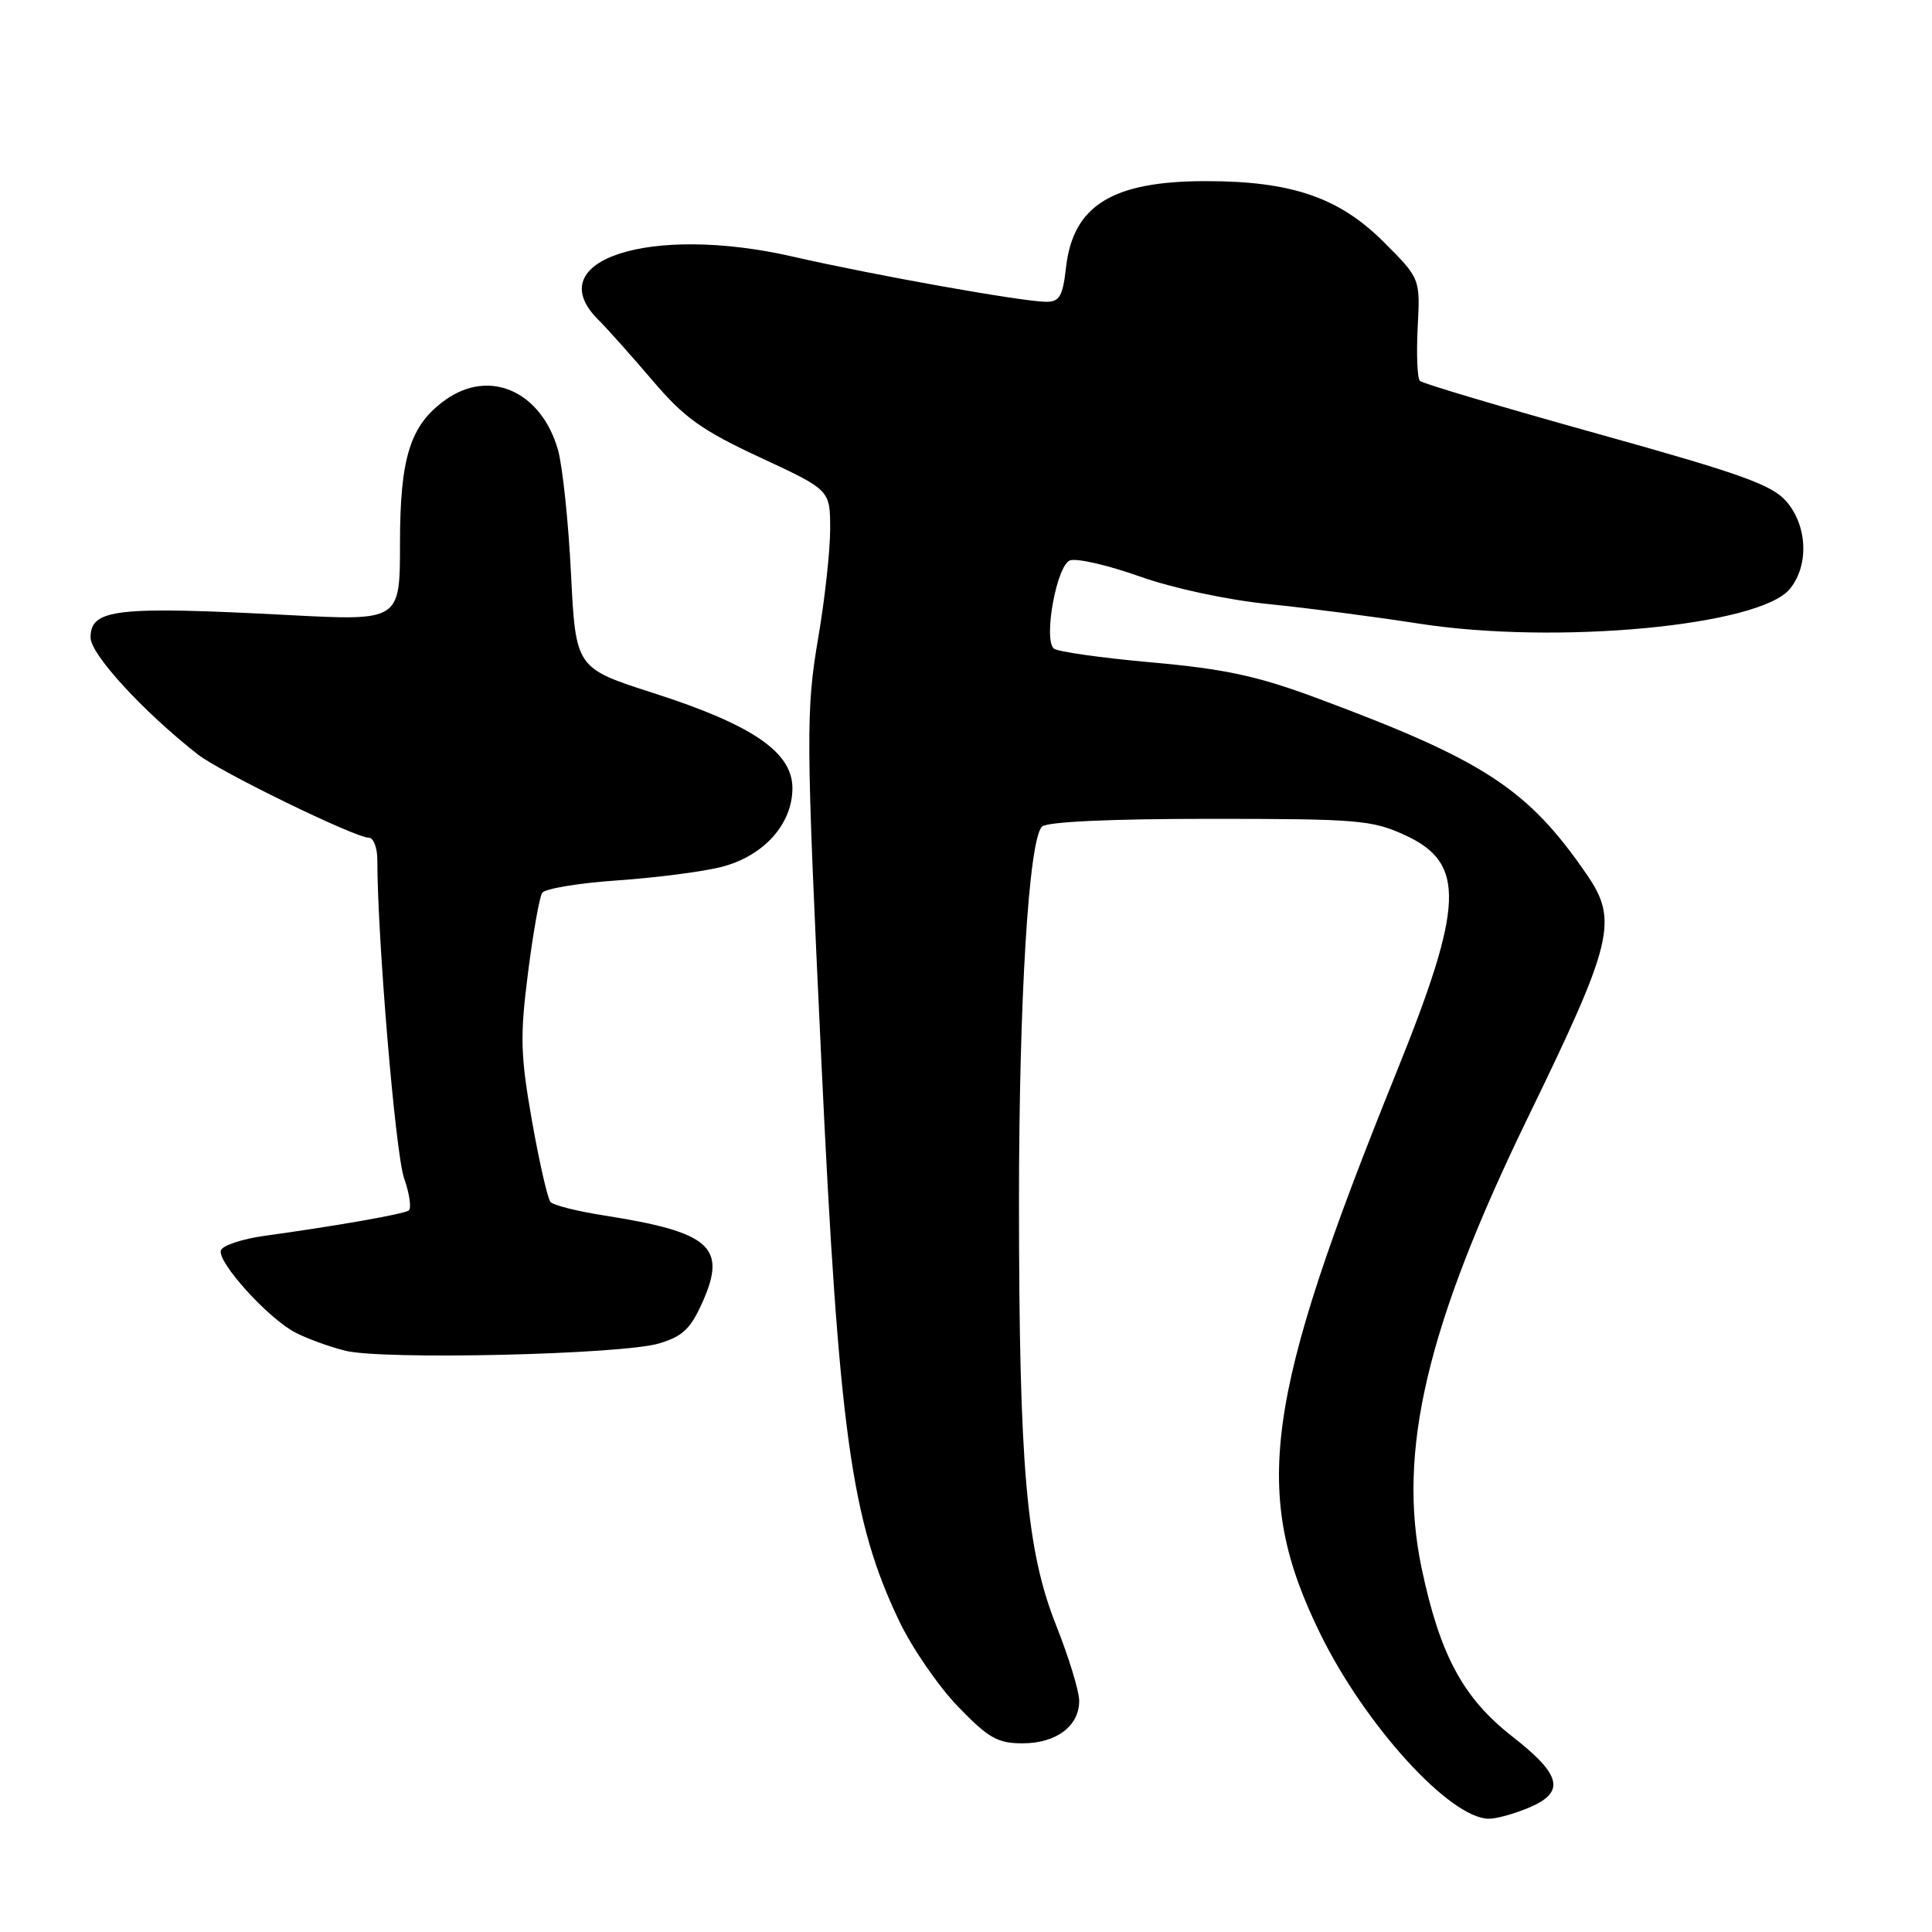 <?xml version="1.0" encoding="UTF-8" standalone="no"?>
<!DOCTYPE svg PUBLIC "-//W3C//DTD SVG 1.1//EN" "http://www.w3.org/Graphics/SVG/1.1/DTD/svg11.dtd" >
<svg xmlns="http://www.w3.org/2000/svg" xmlns:xlink="http://www.w3.org/1999/xlink" version="1.1" viewBox="0 0 256 256">
 <g >
 <path fill="currentColor"
d=" M 202.53 239.55 C 207.47 237.49 206.95 235.21 200.37 230.08 C 193.87 225.00 190.80 219.30 188.38 207.83 C 185.11 192.34 189.04 175.68 202.49 148.00 C 213.77 124.79 214.45 121.96 210.23 115.84 C 202.46 104.54 196.65 100.74 174.60 92.54 C 166.63 89.57 162.36 88.65 152.60 87.77 C 145.95 87.18 140.11 86.35 139.64 85.94 C 138.23 84.70 140.01 74.93 141.77 74.26 C 142.64 73.93 146.78 74.88 150.98 76.37 C 155.39 77.94 162.60 79.49 168.06 80.04 C 173.25 80.56 182.22 81.73 188.00 82.63 C 206.23 85.47 233.20 82.94 237.18 78.02 C 239.71 74.90 239.50 69.69 236.72 66.46 C 234.81 64.24 230.76 62.79 211.60 57.45 C 199.04 53.95 188.48 50.81 188.14 50.47 C 187.80 50.13 187.67 46.94 187.85 43.38 C 188.19 36.90 188.19 36.90 183.34 32.06 C 177.44 26.16 171.12 24.00 159.79 24.00 C 147.38 24.00 142.18 27.22 141.25 35.46 C 140.82 39.26 140.39 40.00 138.62 39.99 C 135.52 39.98 115.98 36.50 105.00 33.99 C 86.15 29.69 71.39 34.48 79.25 42.34 C 80.49 43.58 83.75 47.23 86.50 50.46 C 90.68 55.37 93.01 57.03 100.75 60.63 C 110.00 64.93 110.00 64.93 110.00 70.09 C 110.00 72.93 109.30 79.39 108.43 84.44 C 106.77 94.22 106.79 97.40 108.83 140.50 C 111.16 189.75 112.79 201.48 119.13 214.76 C 120.82 218.32 124.33 223.42 126.92 226.11 C 130.96 230.30 132.18 231.00 135.49 231.00 C 139.96 231.00 143.00 228.72 143.00 225.37 C 143.00 224.10 141.62 219.58 139.93 215.33 C 136.00 205.44 135.04 194.42 135.02 159.50 C 135.02 132.46 136.31 111.29 138.07 109.53 C 138.71 108.89 147.14 108.50 160.30 108.50 C 179.97 108.50 181.84 108.66 186.21 110.68 C 194.22 114.38 194.01 119.86 185.02 142.12 C 167.45 185.58 165.79 197.82 174.95 216.50 C 180.92 228.66 192.14 240.97 197.28 240.99 C 198.26 241.00 200.62 240.35 202.53 239.55 Z  M 87.34 178.01 C 90.48 177.07 91.53 176.06 93.13 172.44 C 96.33 165.21 94.08 163.26 80.08 161.06 C 76.55 160.51 73.34 159.71 72.95 159.28 C 72.57 158.85 71.46 154.01 70.49 148.52 C 68.96 139.82 68.89 137.33 69.96 128.93 C 70.63 123.65 71.48 118.87 71.84 118.31 C 72.20 117.76 76.67 117.01 81.77 116.66 C 86.87 116.31 93.06 115.51 95.53 114.89 C 101.16 113.47 105.00 109.23 105.00 104.43 C 105.00 99.67 99.71 96.05 86.60 91.84 C 76.29 88.53 76.29 88.53 75.66 76.02 C 75.32 69.13 74.54 61.76 73.94 59.63 C 71.73 51.85 64.89 48.80 59.03 52.98 C 54.36 56.31 53.00 60.59 53.00 72.04 C 53.00 82.27 53.00 82.27 38.25 81.50 C 15.34 80.30 12.00 80.68 12.00 84.48 C 12.00 86.70 18.99 94.31 26.22 99.97 C 29.21 102.31 47.05 111.00 48.87 111.00 C 49.49 111.00 50.00 112.33 50.00 113.97 C 50.00 124.25 52.40 152.89 53.54 156.10 C 54.28 158.22 54.55 160.16 54.14 160.41 C 53.35 160.90 44.32 162.48 35.08 163.75 C 32.10 164.16 29.49 165.03 29.27 165.68 C 28.76 167.22 35.55 174.72 39.14 176.57 C 40.68 177.37 43.64 178.45 45.72 178.97 C 50.66 180.23 82.39 179.49 87.34 178.01 Z "/>
</g>
</svg>